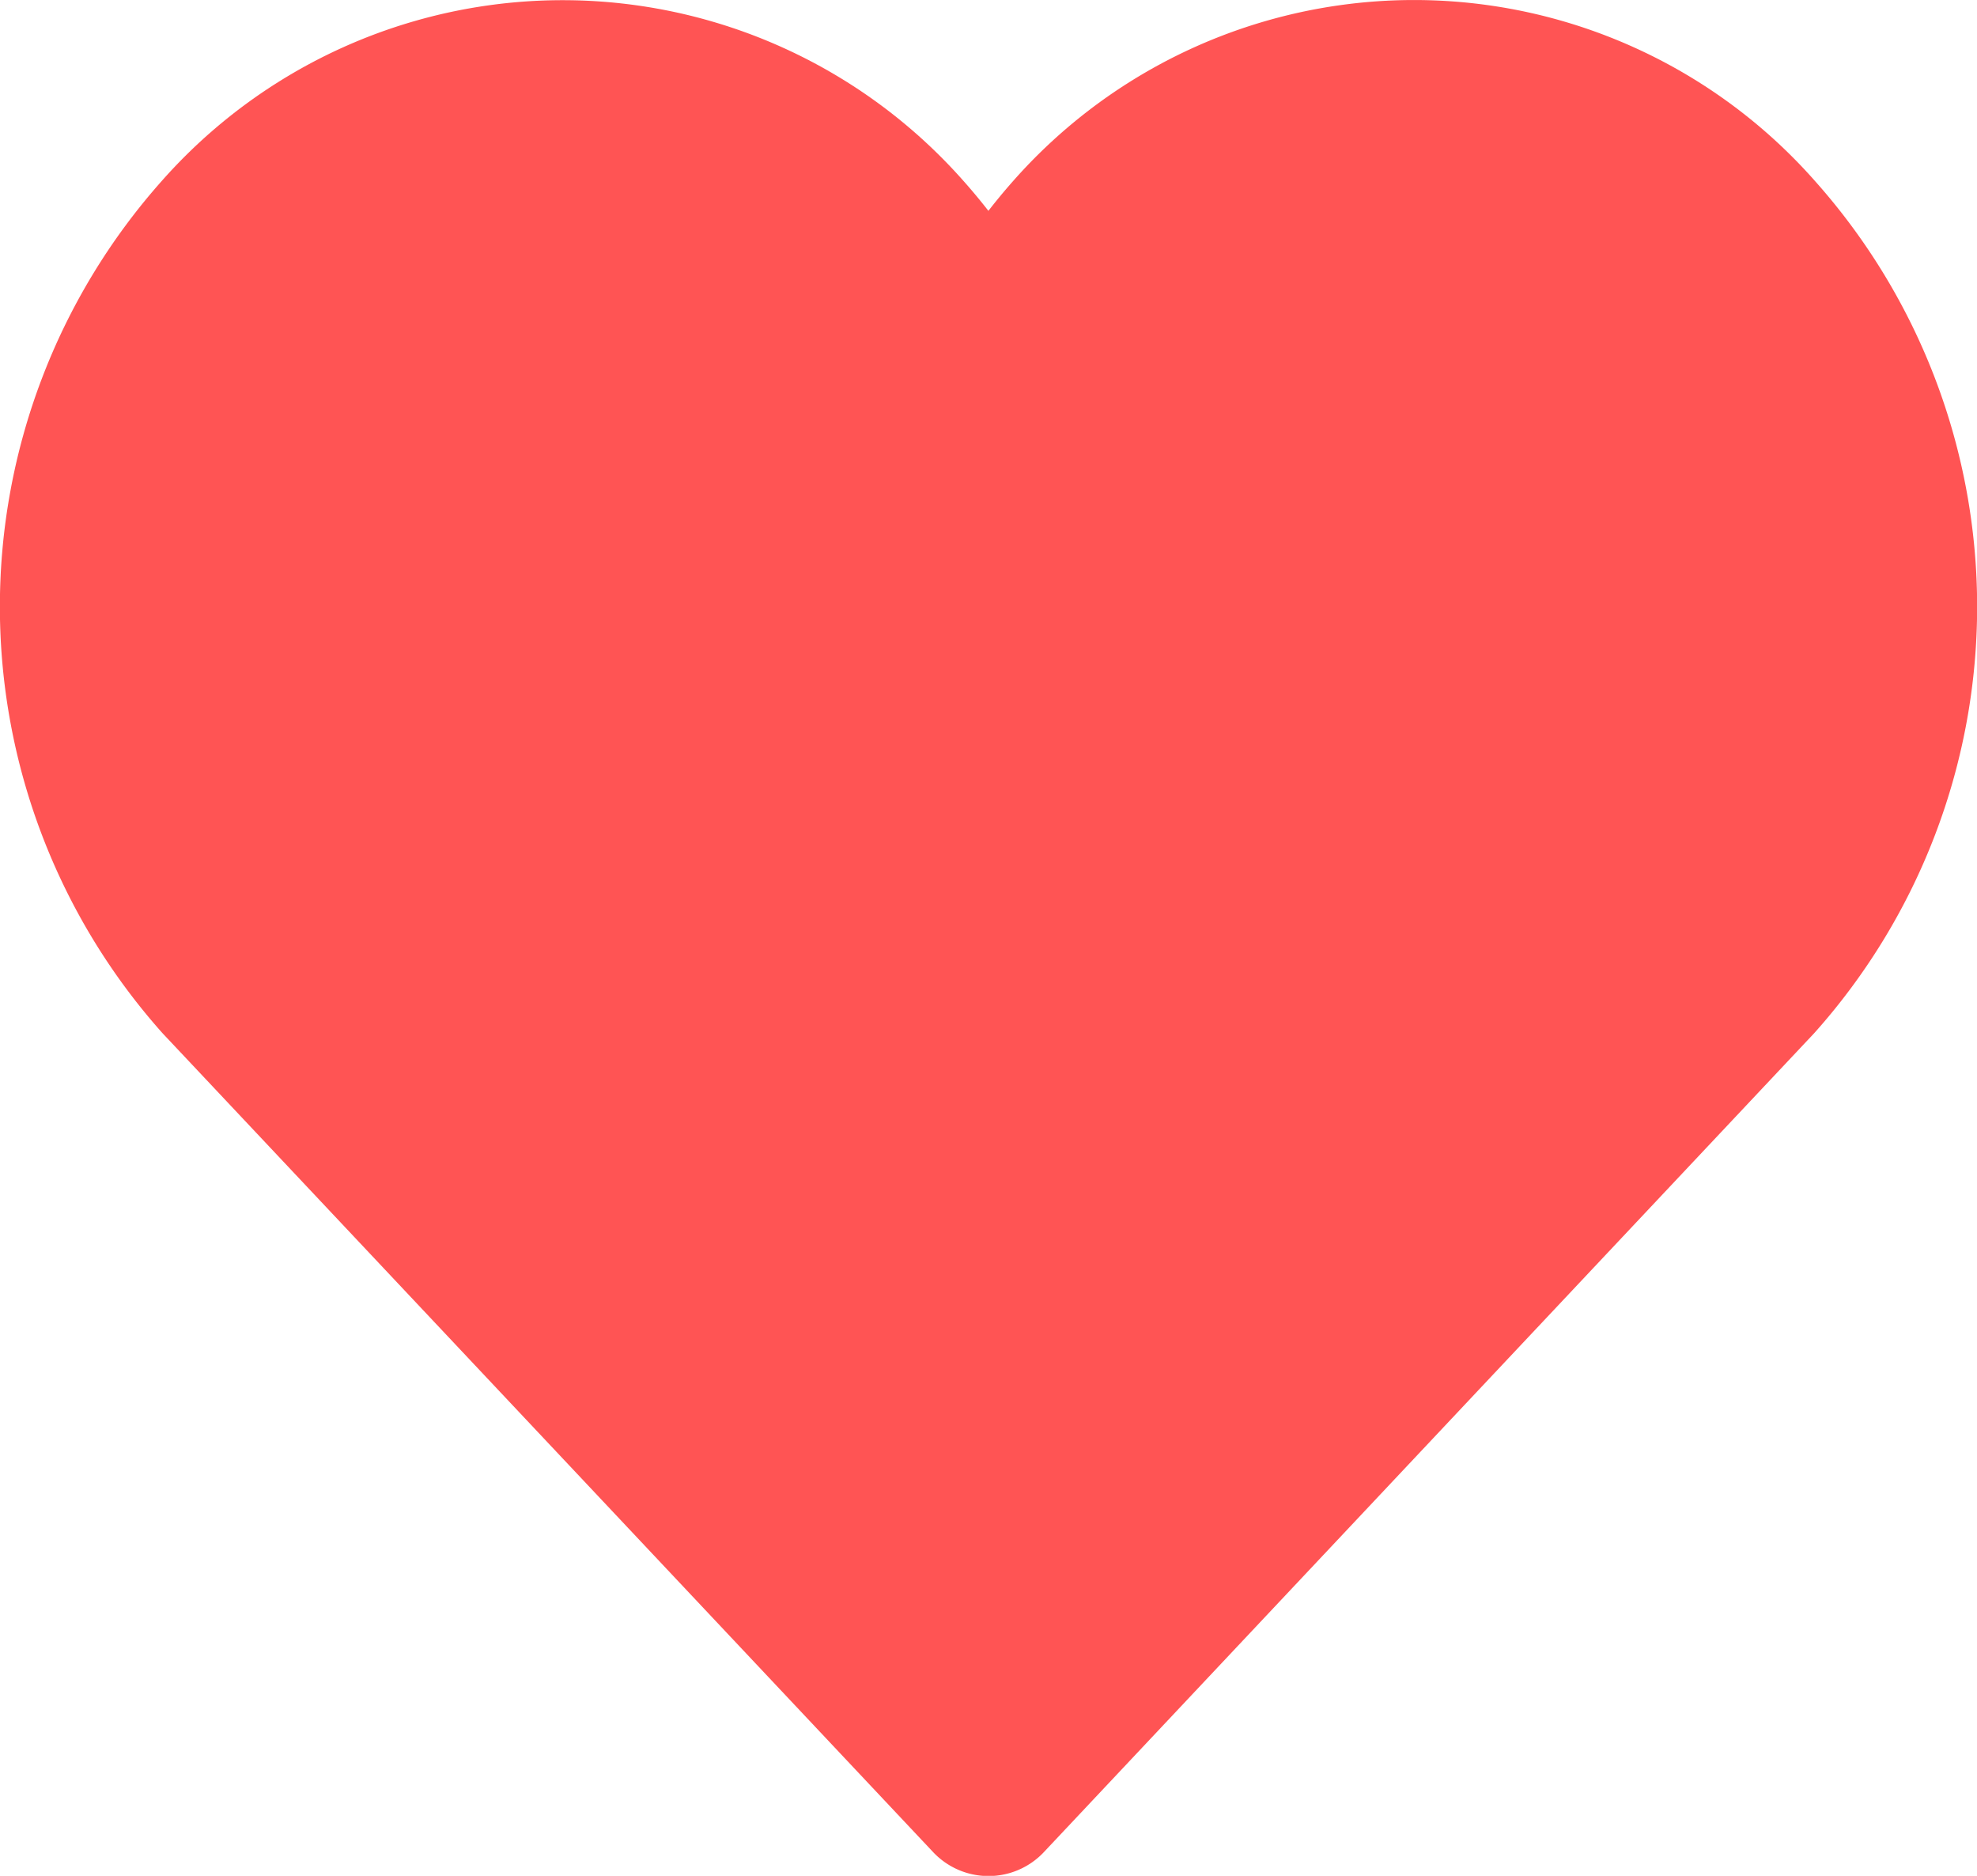 <svg xmlns="http://www.w3.org/2000/svg" width="19.5" height="18.5" viewBox="0 0 19.5 18.5">
  <g id="favorite" transform="translate(0.25 -0.748)">
    <path id="Path_16" data-name="Path 16" d="M17.091,3.031a4.523,4.523,0,0,0-6.787,0A5.218,5.218,0,0,0,9.5,4.248a5.182,5.182,0,0,0-.807-1.217,4.526,4.526,0,0,0-6.787,0,5.568,5.568,0,0,0,0,7.4L9.5,18.5l7.592-8.07A5.559,5.559,0,0,0,17.091,3.031Z" fill="#ff5454" stroke="#ff5454" stroke-linecap="round" stroke-linejoin="round" stroke-width="1.5"/>
  </g>
</svg>
